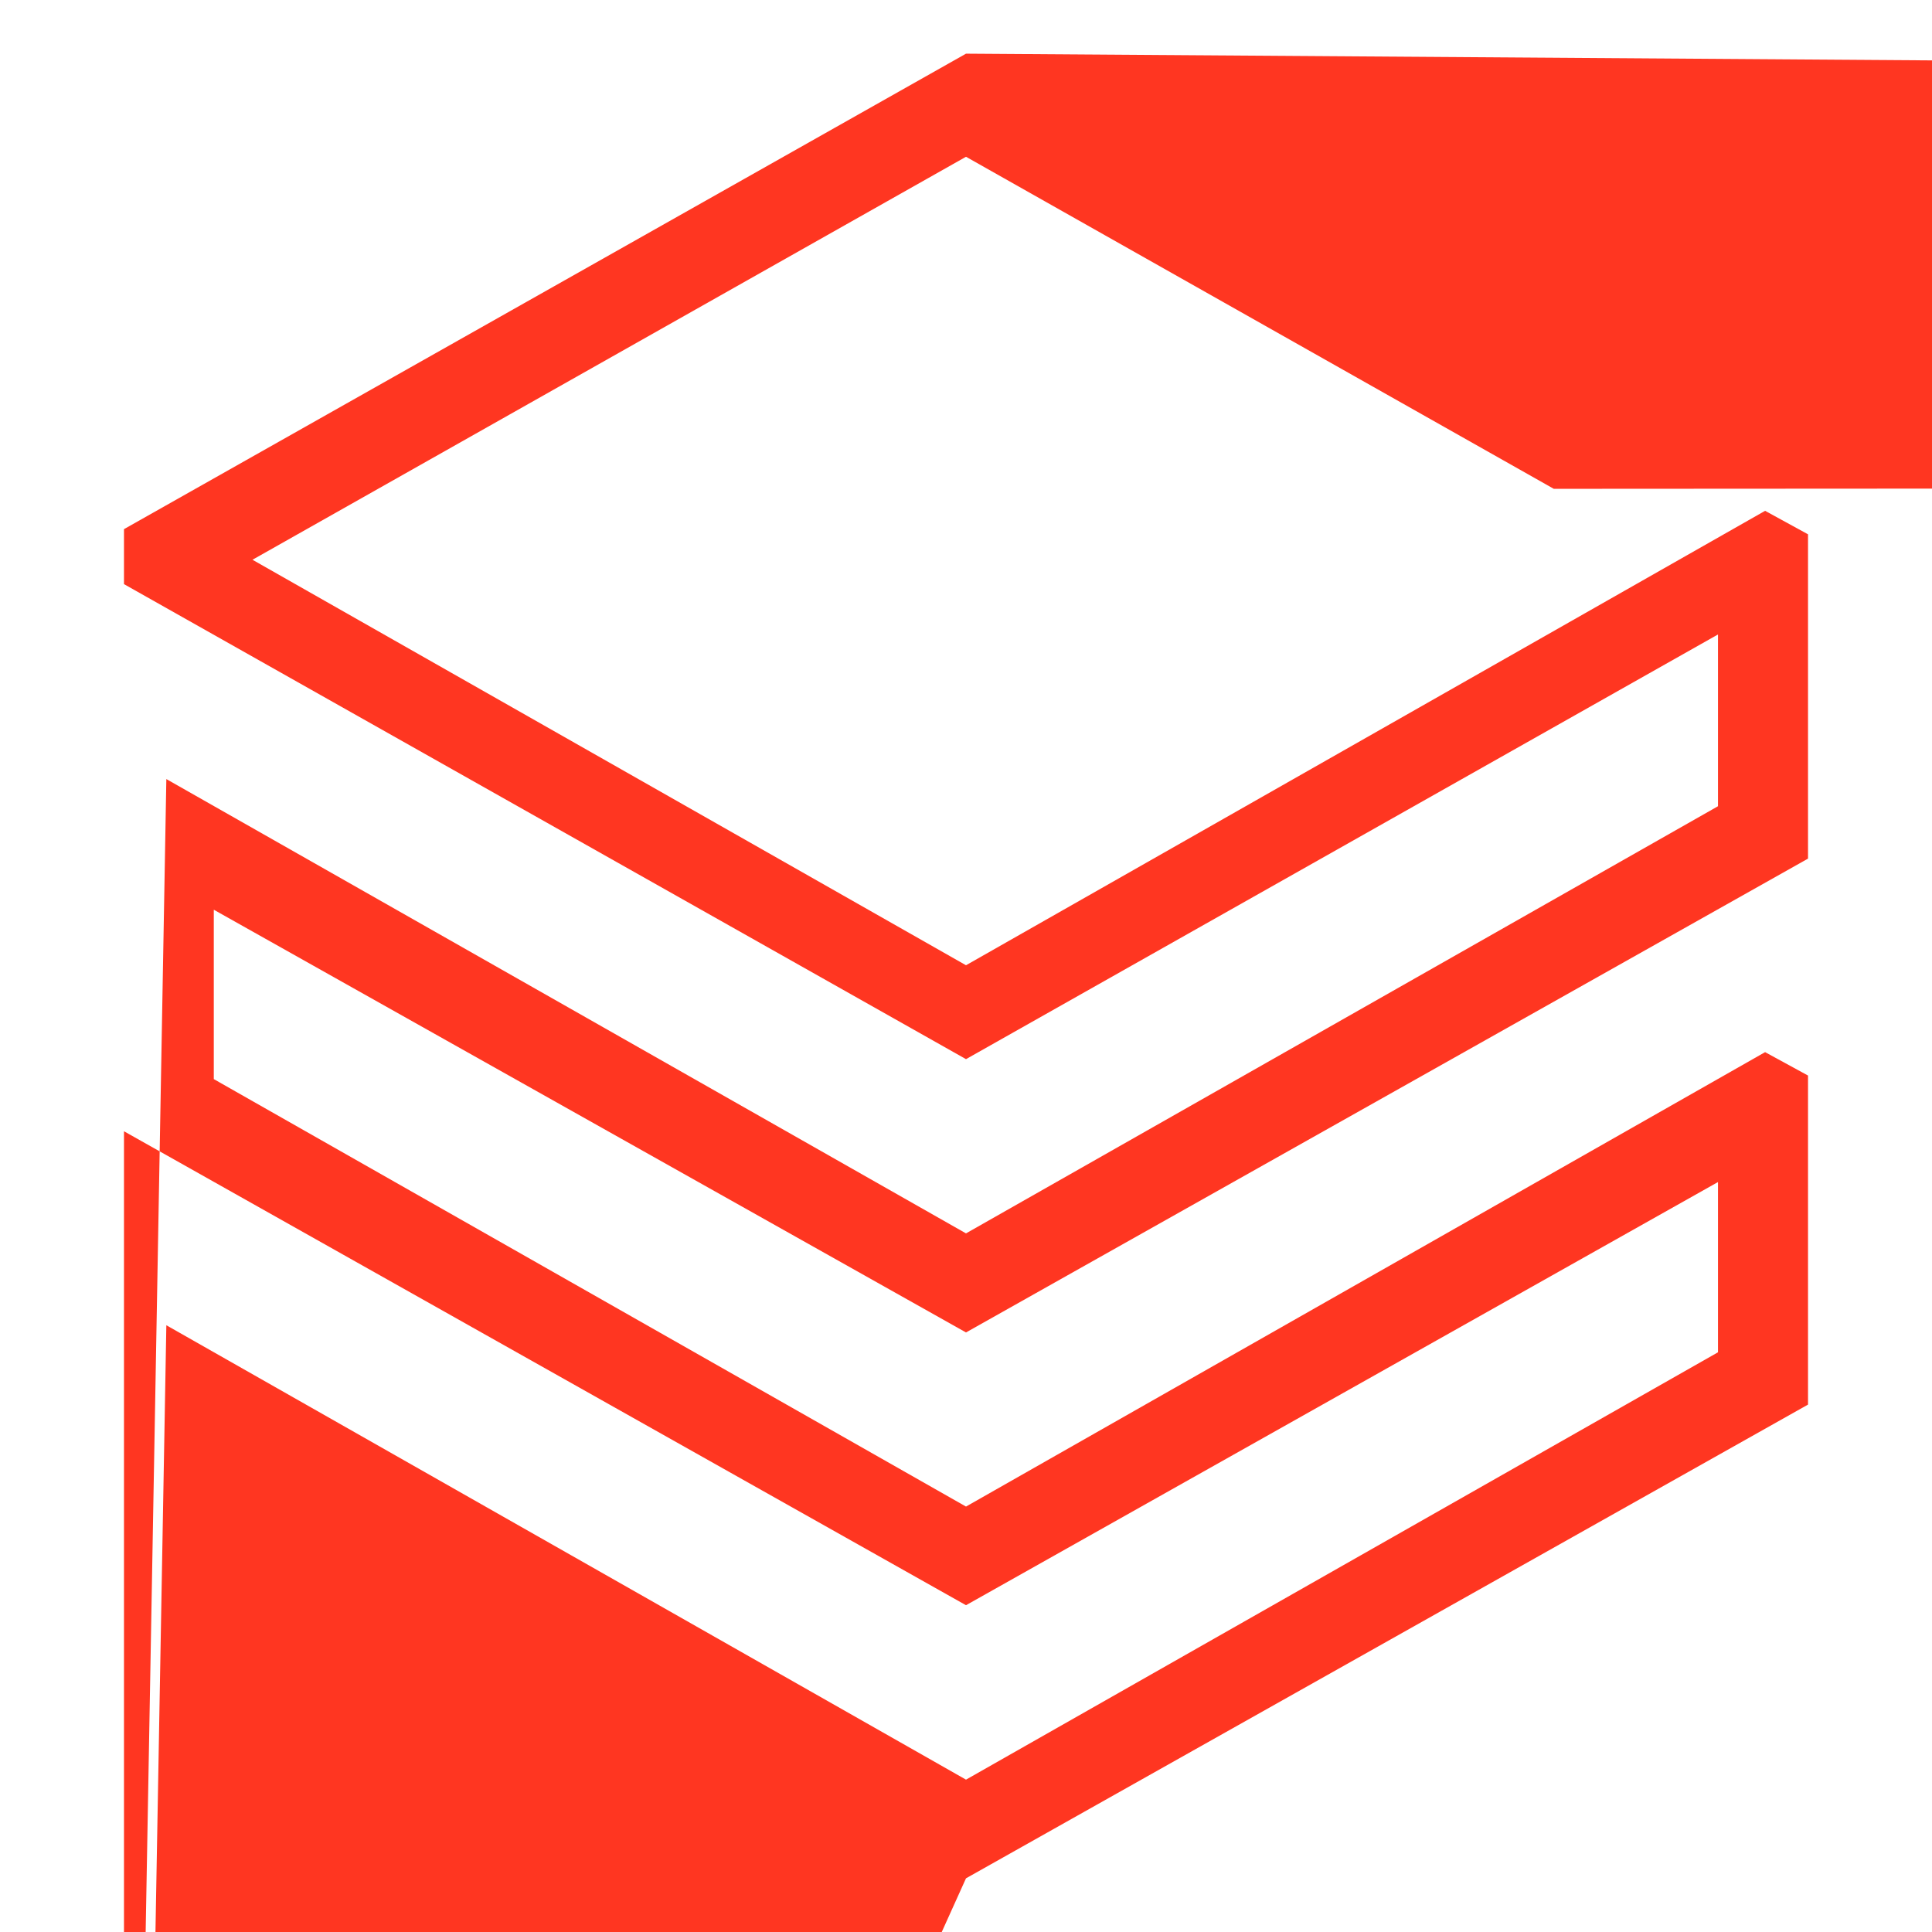 <?xml version="1.0" encoding="UTF-8"?>
<svg xmlns="http://www.w3.org/2000/svg" xmlns:xlink="http://www.w3.org/1999/xlink" width="70pt" height="70pt" viewBox="0 0 70 70" version="1.1">
<g id="surface1">
<path style=" stroke:none;fill-rule:nonzero;fill:rgb(100%,21.176%,12.941%);fill-opacity:1;" d="M 4.492 19.172 L 4.492 21.164 L 35 38.375 L 62.246 22.988 L 62.246 29.211 L 35 44.688 L 6.027 28.227 L 4.492 113.781 L 4.492 40.988 L 35 58.16 L 62.246 42.828 L 62.246 48.996 L 35 64.48 L 6.027 48.016 L 4.492 133.57 L 4.492 135.59 L 35 68.055 L 65.508 50.891 L 65.508 38.969 L 63.953 38.121 L 35 54.586 L 7.746 39.098 L 7.746 32.961 L 35 48.277 L 65.508 31.109 L 65.508 19.359 L 63.953 18.508 L 35 34.973 L 9.148 20.281 L 35 5.68 L 56.297 17.711 L 1919.074 16.664 L 1919.074 15.023 L 35 1.945 Z "/>
</g>
</svg>
